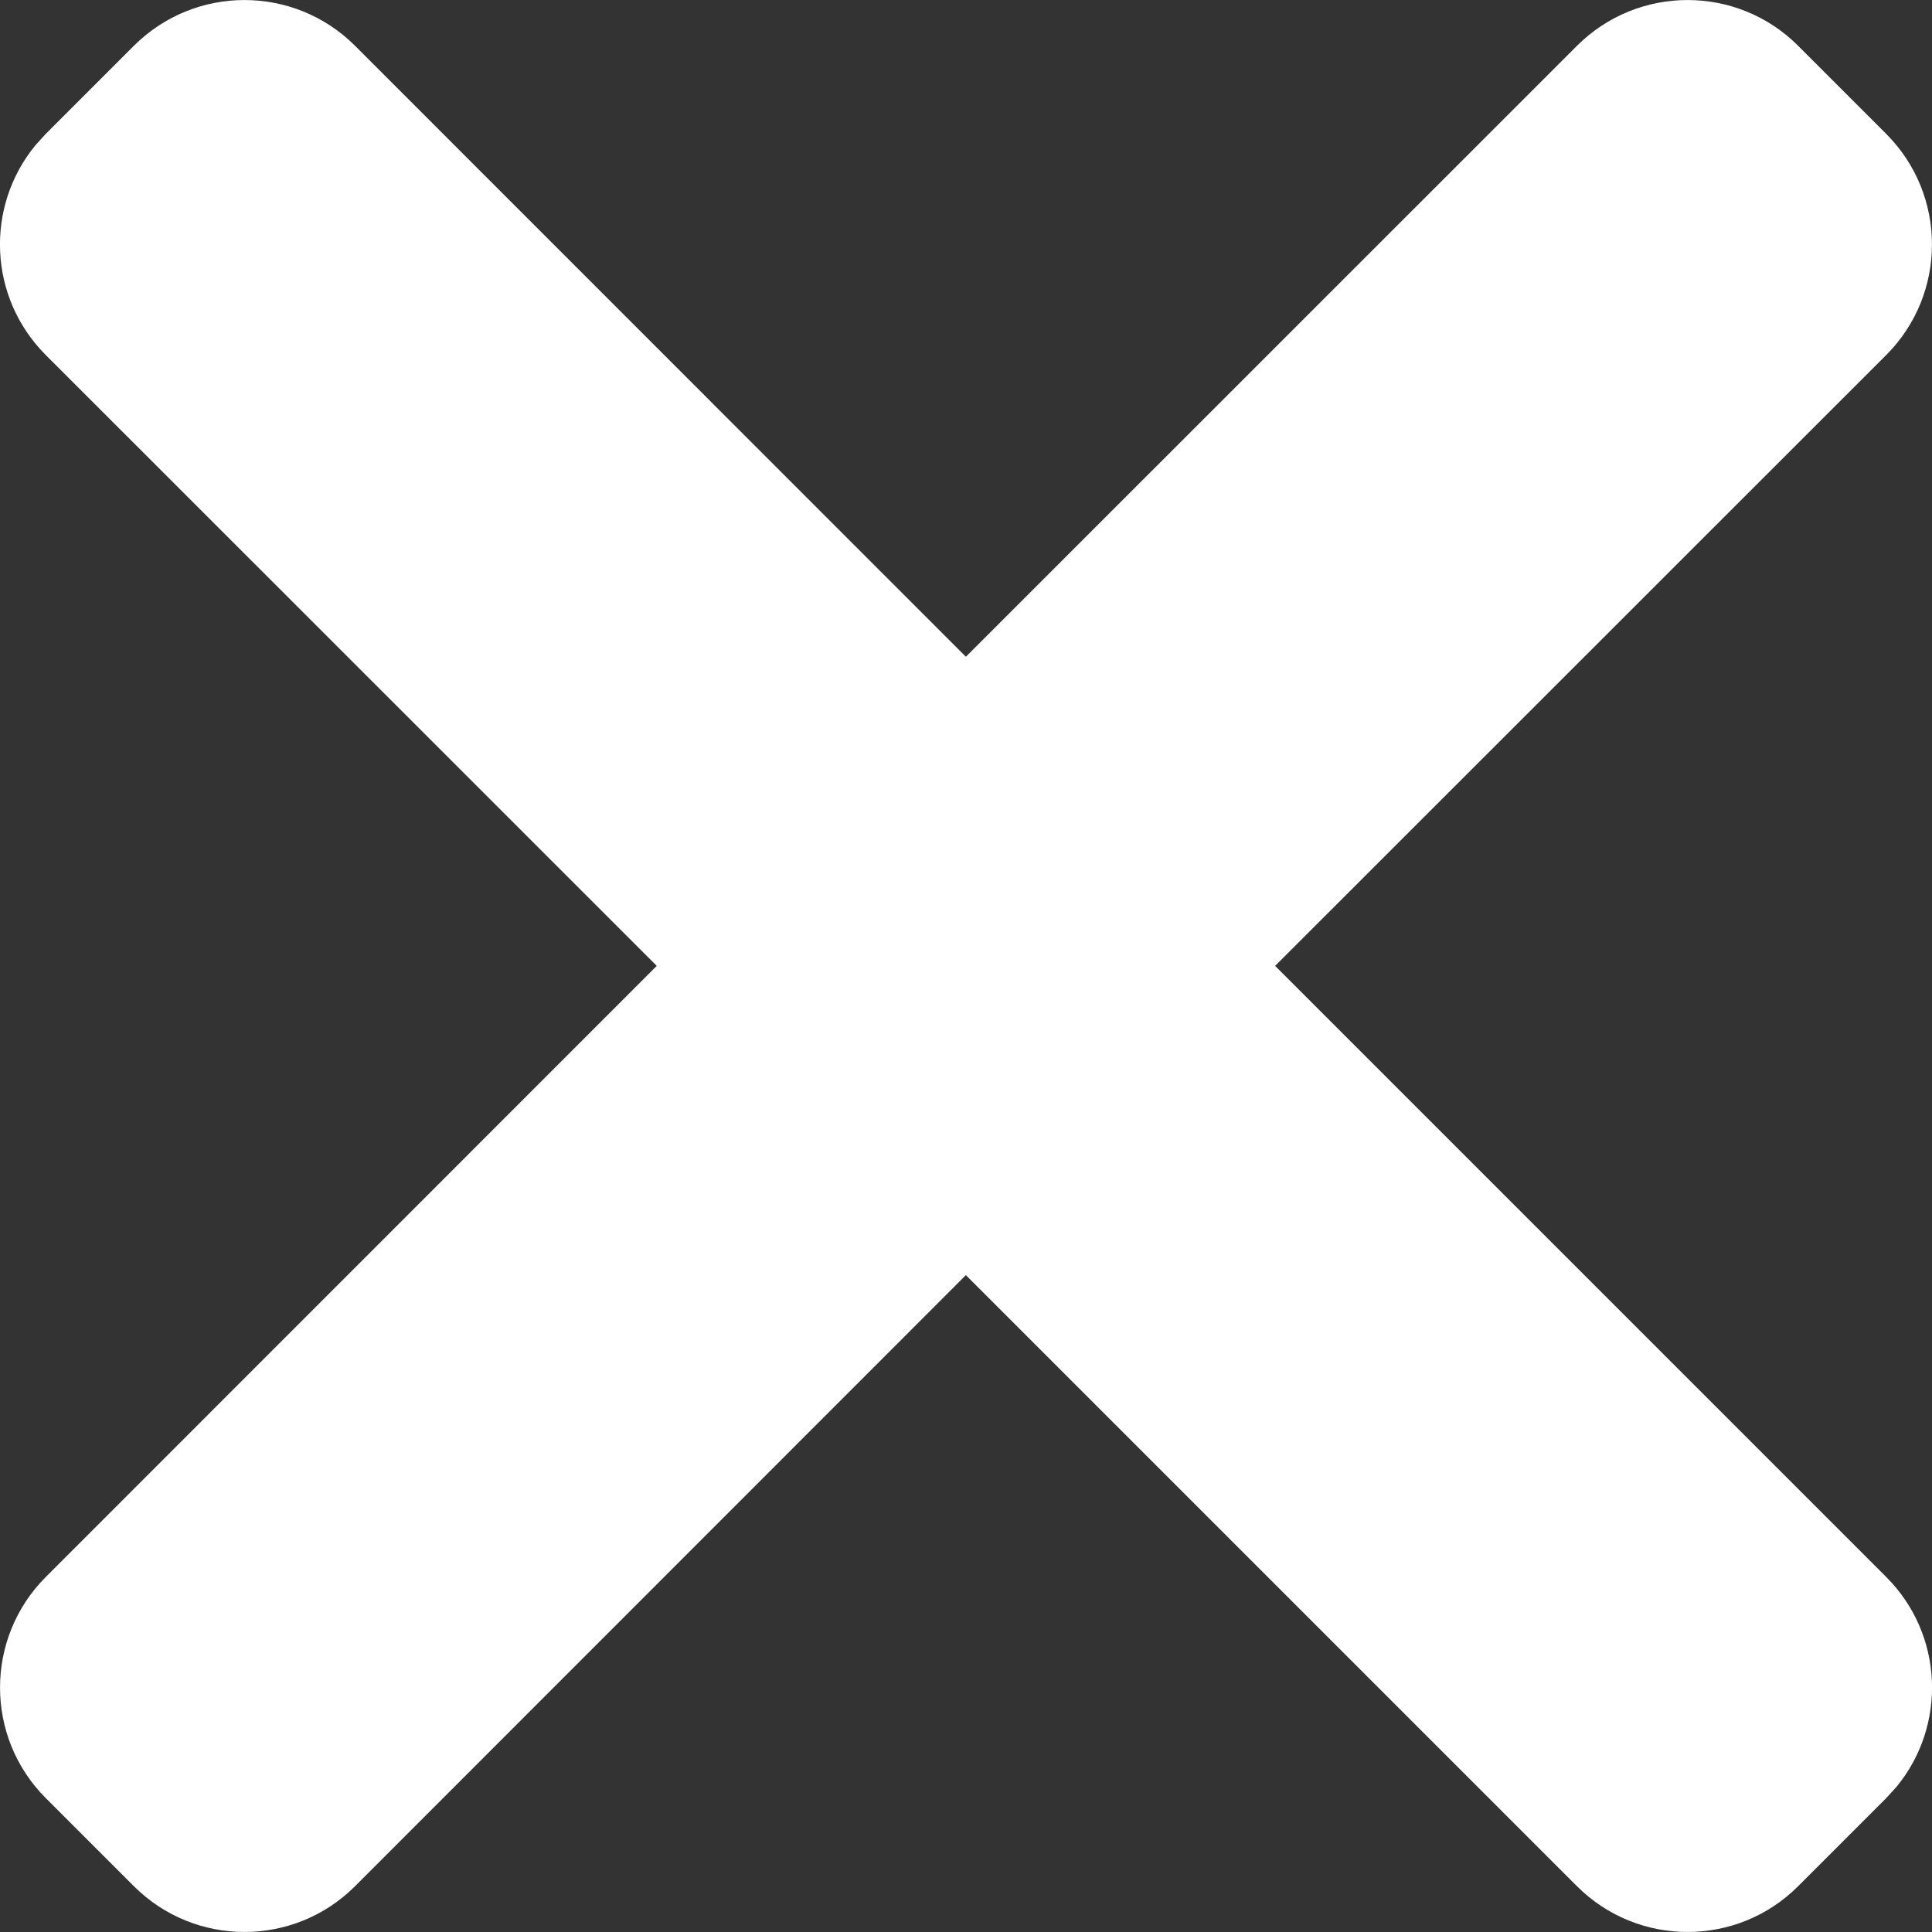 <svg width="16" height="16" viewBox="0 0 16 16" fill="none" xmlns="http://www.w3.org/2000/svg">
  <rect x="0" y="0" width="16" height="16" fill="#333333" stroke="none"/>
  <path fill-rule="evenodd" clip-rule="evenodd" d="M1.109 0.379C1.615 -0.126 2.434 -0.126 2.94 0.379L7.999 5.439L13.06 0.379C13.566 -0.126 14.386 -0.126 14.891 0.379L15.621 1.109C16.126 1.615 16.126 2.434 15.621 2.94L10.56 7.999L15.621 13.06C16.097 13.536 16.125 14.29 15.705 14.799L15.621 14.891L14.891 15.621C14.386 16.126 13.566 16.126 13.06 15.621L7.999 10.56L2.94 15.621C2.434 16.126 1.615 16.126 1.109 15.621L0.379 14.891C-0.126 14.386 -0.126 13.566 0.379 13.06L5.439 7.999L0.379 2.94C-0.097 2.464 -0.125 1.71 0.295 1.201L0.379 1.109L1.109 0.379Z" fill="white"/>
</svg>
